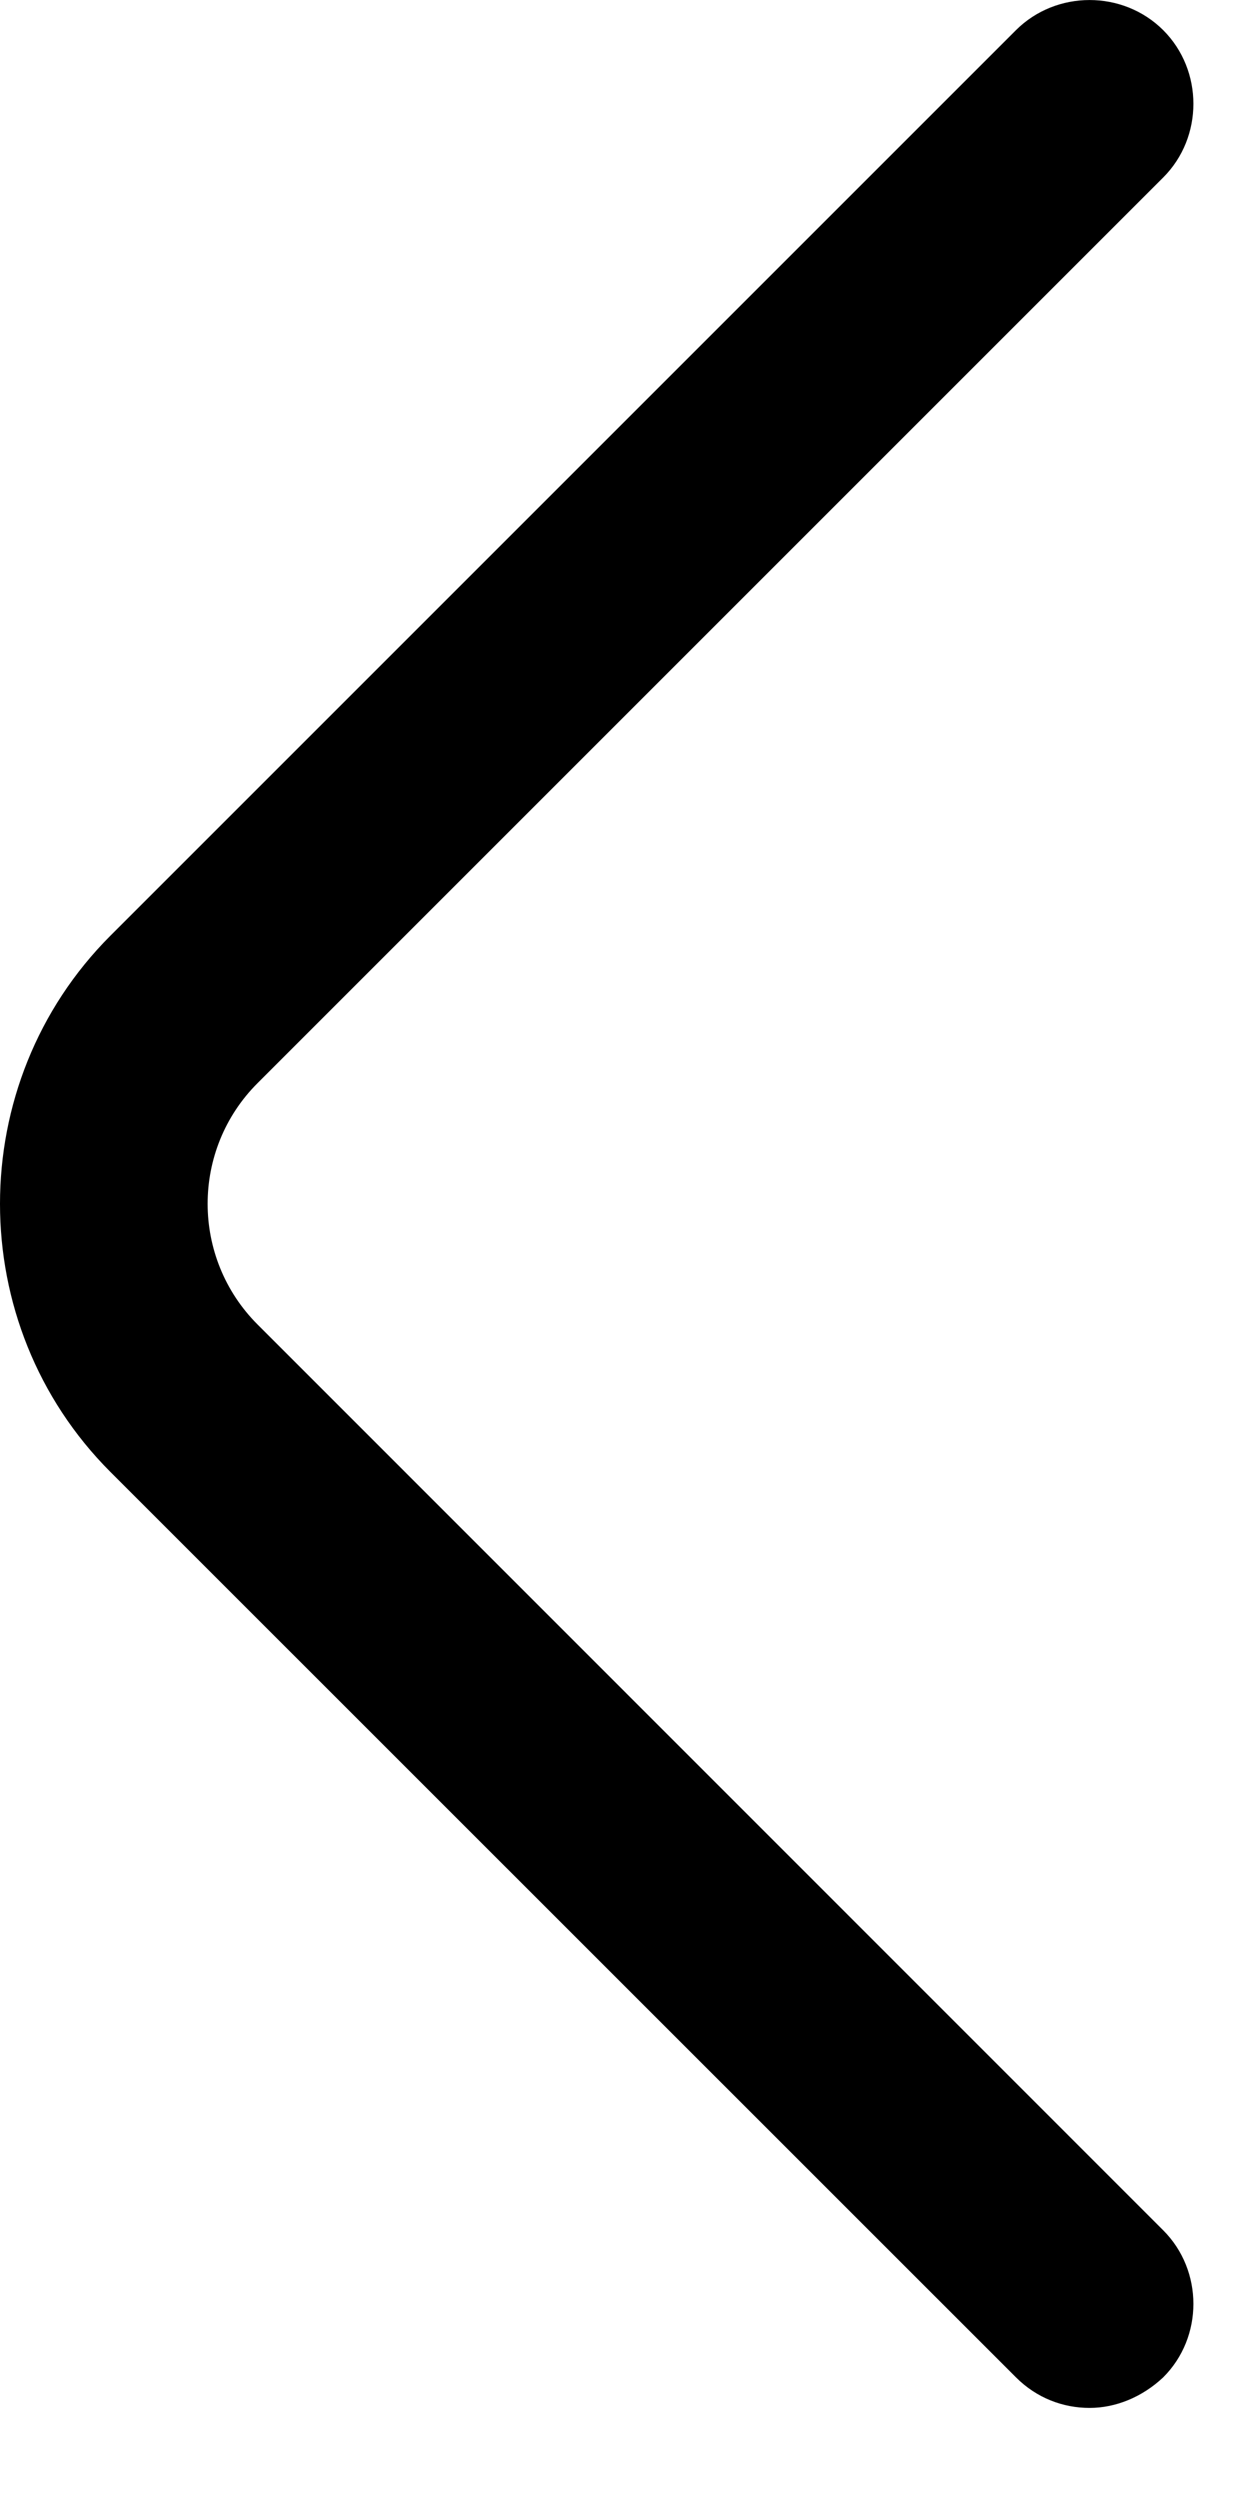 <svg width="9" height="18" viewBox="0 0 9 18" fill="none" xmlns="http://www.w3.org/2000/svg">
<path d="M7.845 17.337C7.655 17.337 7.465 17.267 7.315 17.117L0.795 10.598C-0.265 9.537 -0.265 7.798 0.795 6.737L7.315 0.217C7.605 -0.072 8.085 -0.072 8.375 0.217C8.665 0.507 8.665 0.988 8.375 1.278L1.855 7.798C1.375 8.277 1.375 9.057 1.855 9.537L8.375 16.058C8.665 16.348 8.665 16.828 8.375 17.117C8.225 17.258 8.035 17.337 7.845 17.337Z" fill="black"/>
</svg>

